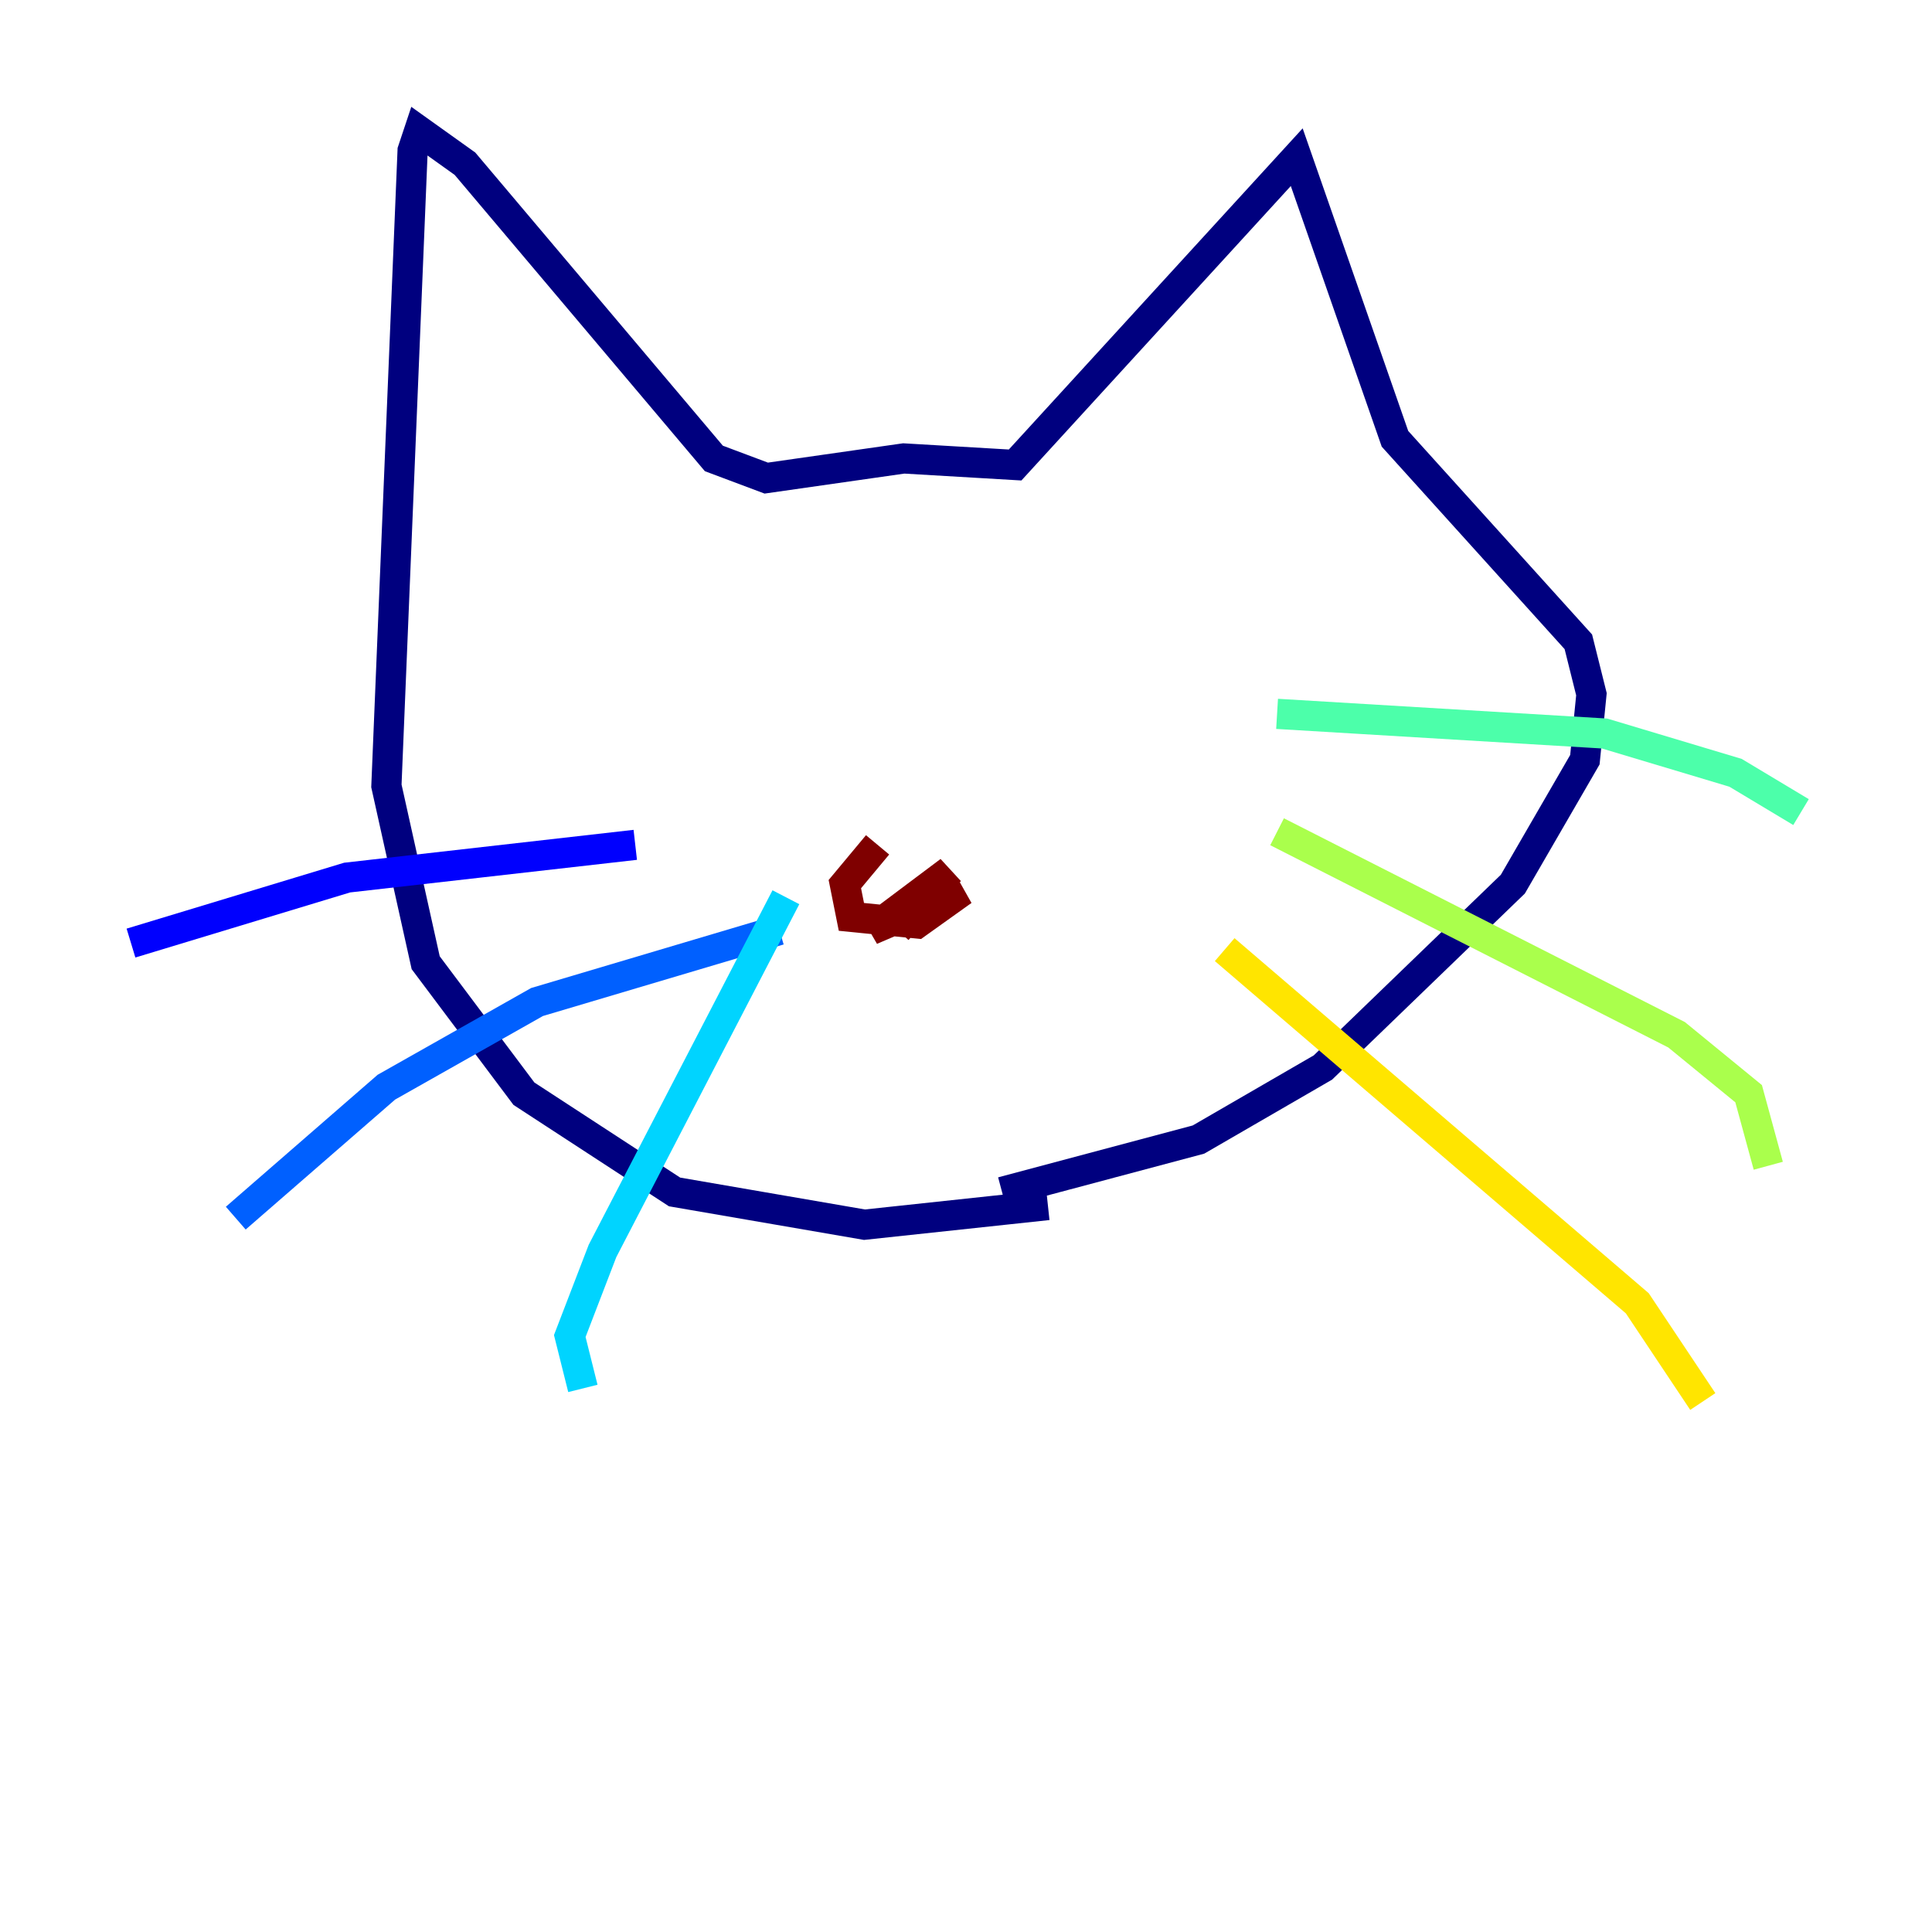 <?xml version="1.0" encoding="utf-8" ?>
<svg baseProfile="tiny" height="128" version="1.2" viewBox="0,0,128,128" width="128" xmlns="http://www.w3.org/2000/svg" xmlns:ev="http://www.w3.org/2001/xml-events" xmlns:xlink="http://www.w3.org/1999/xlink"><defs /><polyline fill="none" points="69.424,79.837 57.275,81.139 44.691,78.969 34.712,72.461 28.203,63.783 25.6,52.068 27.336,9.98 27.77,8.678 30.807,10.848 47.295,30.373 50.766,31.675 59.878,30.373 67.254,30.807 85.912,10.414 92.42,29.071 104.57,42.522 105.437,45.993 105.003,50.332 100.231,58.576 87.647,70.725 79.403,75.498 66.386,78.969" stroke="#00007f" stroke-width="2" /><polyline fill="none" points="42.088,55.973 22.997,58.142 8.678,62.481" stroke="#0000fe" stroke-width="2" /><polyline fill="none" points="51.634,61.614 35.58,66.386 25.6,72.027 15.62,80.705" stroke="#0060ff" stroke-width="2" /><polyline fill="none" points="52.068,59.444 39.919,82.875 37.749,88.515 38.617,91.986" stroke="#00d4ff" stroke-width="2" /><polyline fill="none" points="84.61,47.295 106.305,48.597 114.983,51.2 119.322,53.803" stroke="#4cffaa" stroke-width="2" /><polyline fill="none" points="84.61,55.105 111.078,68.556 115.851,72.461 117.153,77.234" stroke="#aaff4c" stroke-width="2" /><polyline fill="none" points="81.139,62.915 108.475,86.346 112.814,92.854" stroke="#ffe500" stroke-width="2" /><polyline fill="none" points="54.237,48.163 54.237,48.163" stroke="#ff7a00" stroke-width="2" /><polyline fill="none" points="77.668,47.295 77.668,47.295" stroke="#fe1200" stroke-width="2" /><polyline fill="none" points="58.142,55.973 55.973,58.576 56.407,60.746 60.746,61.18 63.783,59.01 57.709,61.614 62.915,57.709 59.444,61.614" stroke="#7f0000" stroke-width="2" /></svg>